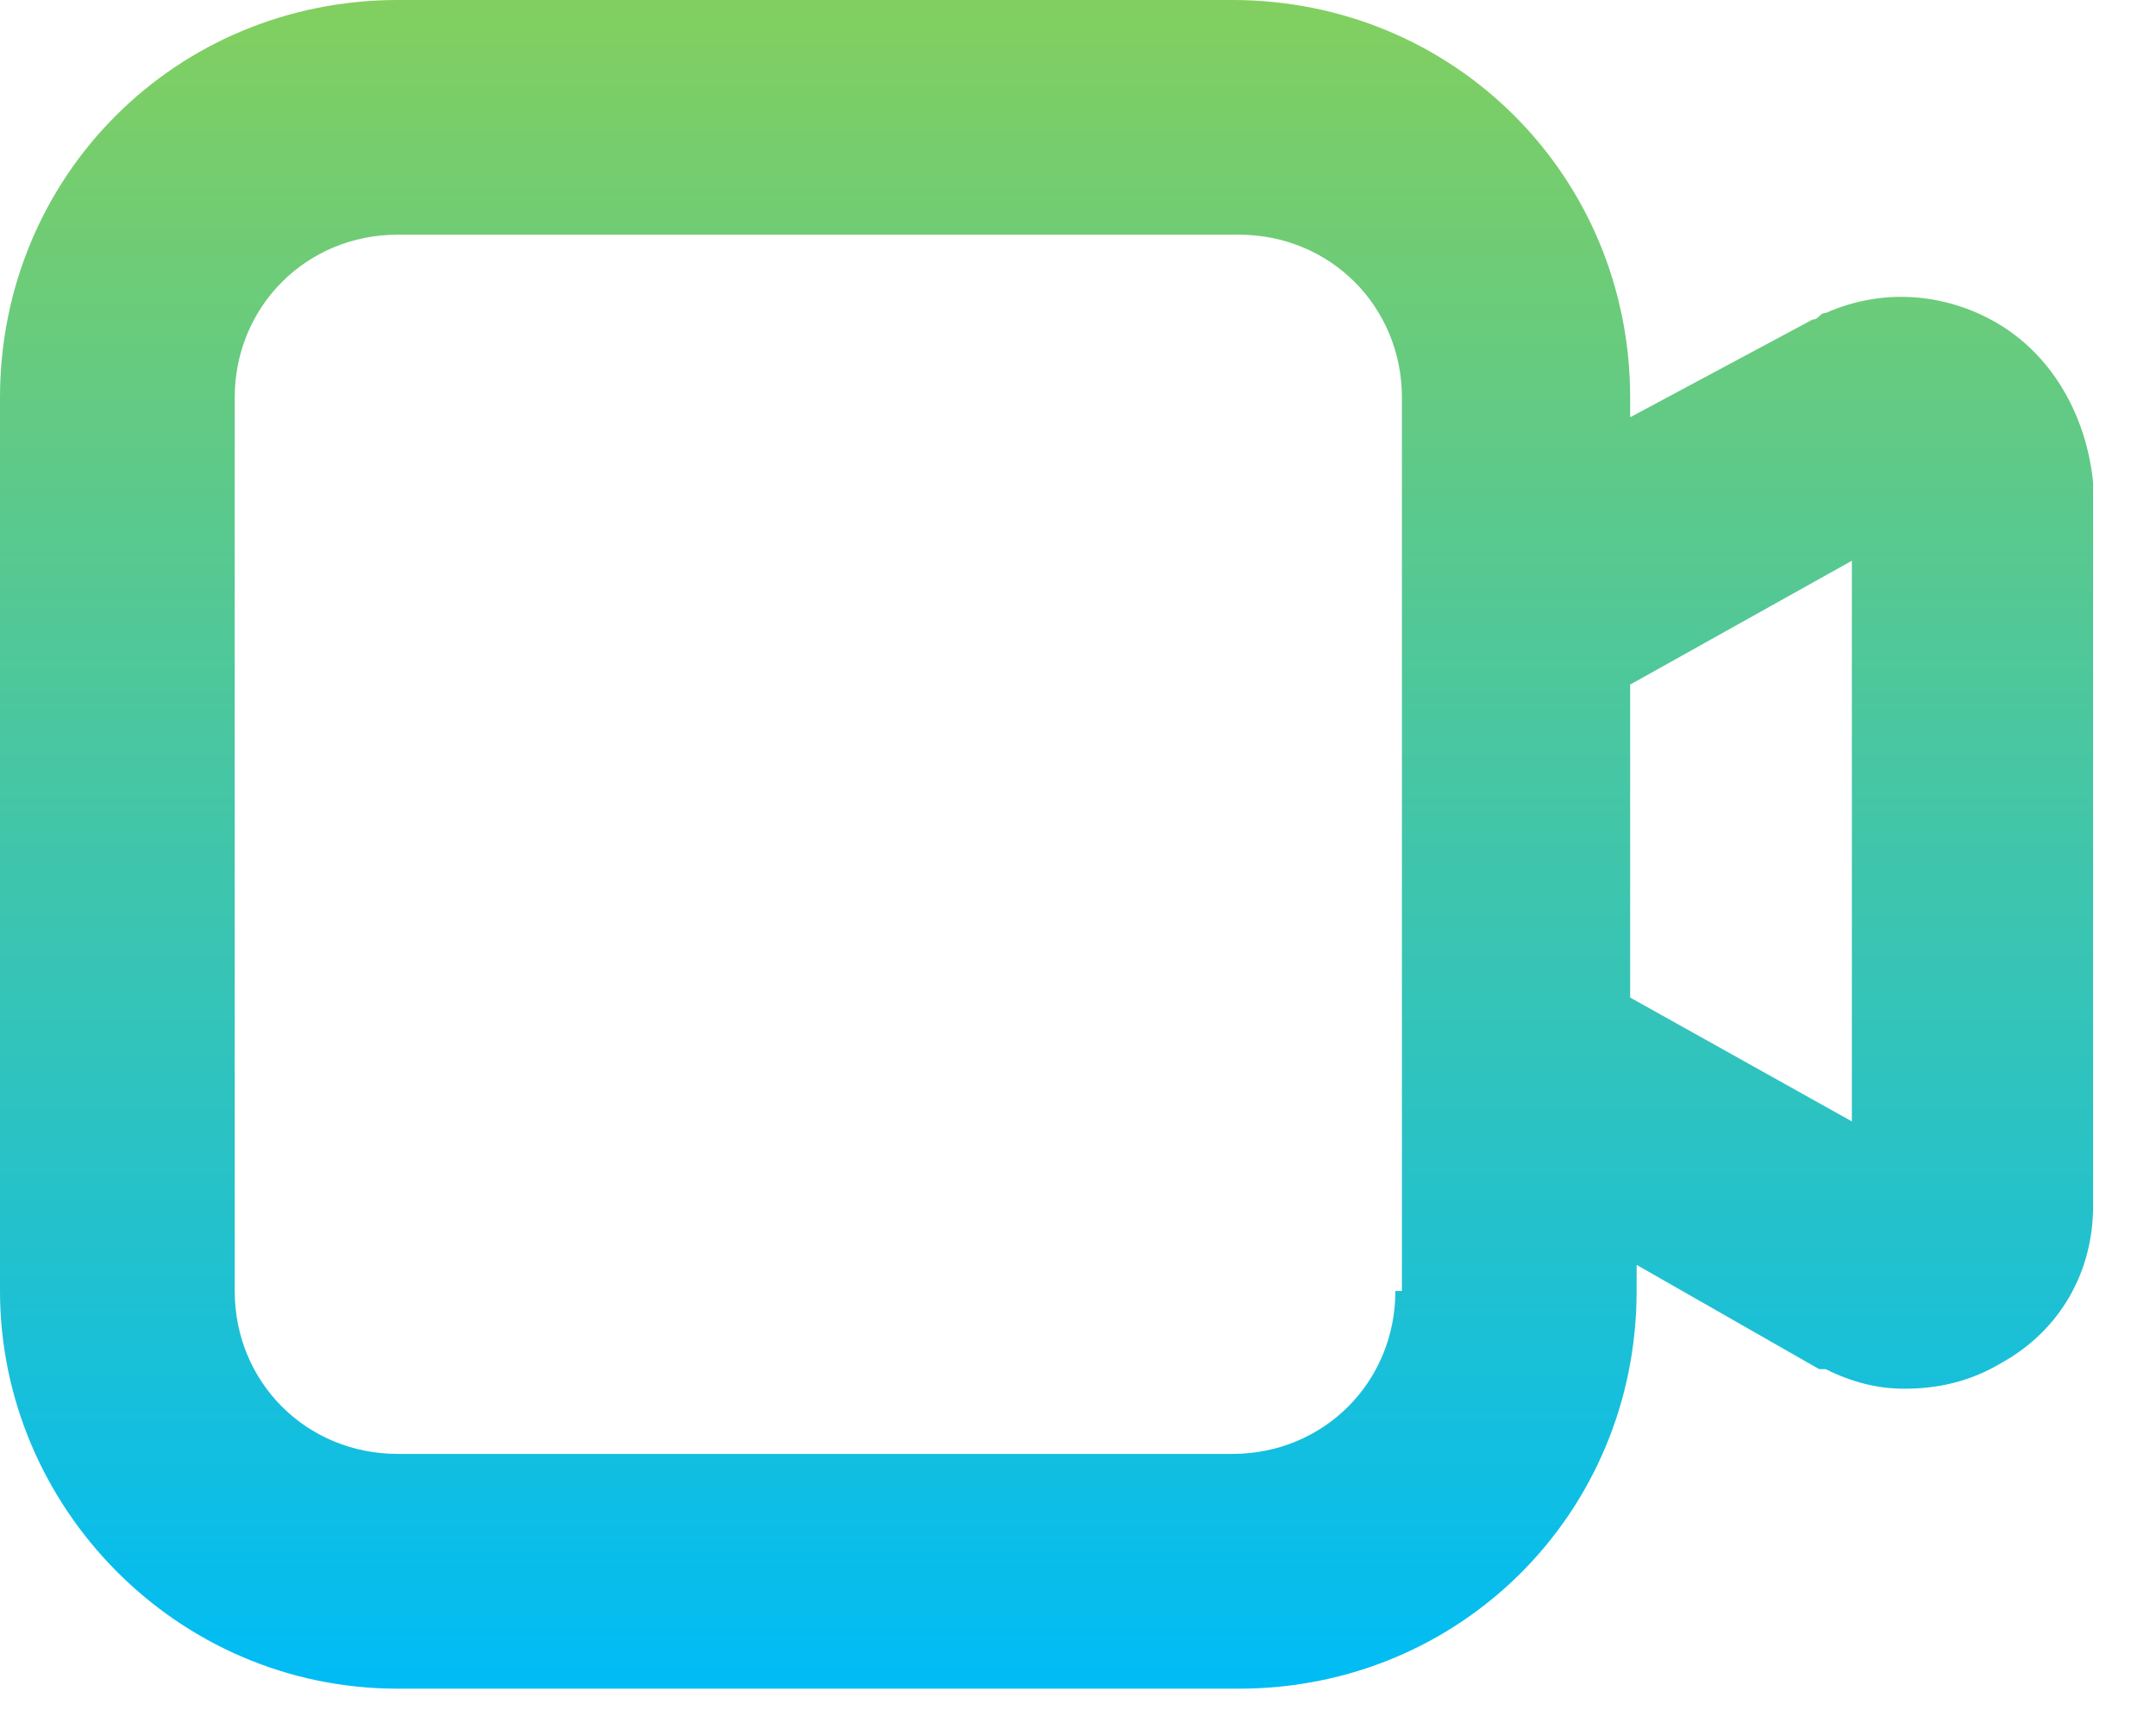<svg width="29" height="23" viewBox="0 0 29 23" fill="none" xmlns="http://www.w3.org/2000/svg">
<path d="M26.926 4.385C26.224 3.947 25.347 3.859 24.558 4.21C24.47 4.21 24.47 4.298 24.382 4.298L21.927 5.613V5.35C21.927 2.368 19.558 0 16.576 0H5.35C2.368 0 0 2.368 0 5.35V17.366C0 20.26 2.368 22.716 5.35 22.716H16.664C19.646 22.716 22.014 20.348 22.014 17.366V17.015L24.47 18.418H24.558C24.909 18.594 25.259 18.681 25.61 18.681C26.049 18.681 26.487 18.594 26.926 18.331C27.715 17.892 28.154 17.103 28.154 16.226V6.49C28.066 5.613 27.627 4.824 26.926 4.385ZM18.769 17.366C18.769 18.594 17.804 19.558 16.576 19.558H5.35C4.122 19.558 3.157 18.594 3.157 17.366V5.35C3.157 4.122 4.122 3.157 5.35 3.157H16.664C17.892 3.157 18.857 4.122 18.857 5.35V8.332V14.384V17.366H18.769ZM24.909 15.085L21.927 13.419V9.209L24.909 7.543V15.085Z" fill="url(#paint0_linear)"/>
<defs>
<linearGradient id="paint0_linear" x1="14.033" y1="0" x2="14.033" y2="22.682" gradientUnits="userSpaceOnUse">
<stop stop-color="#82CF5F"/>
<stop offset="1" stop-color="#00BCF5"/>
</linearGradient>
</defs>
</svg>
